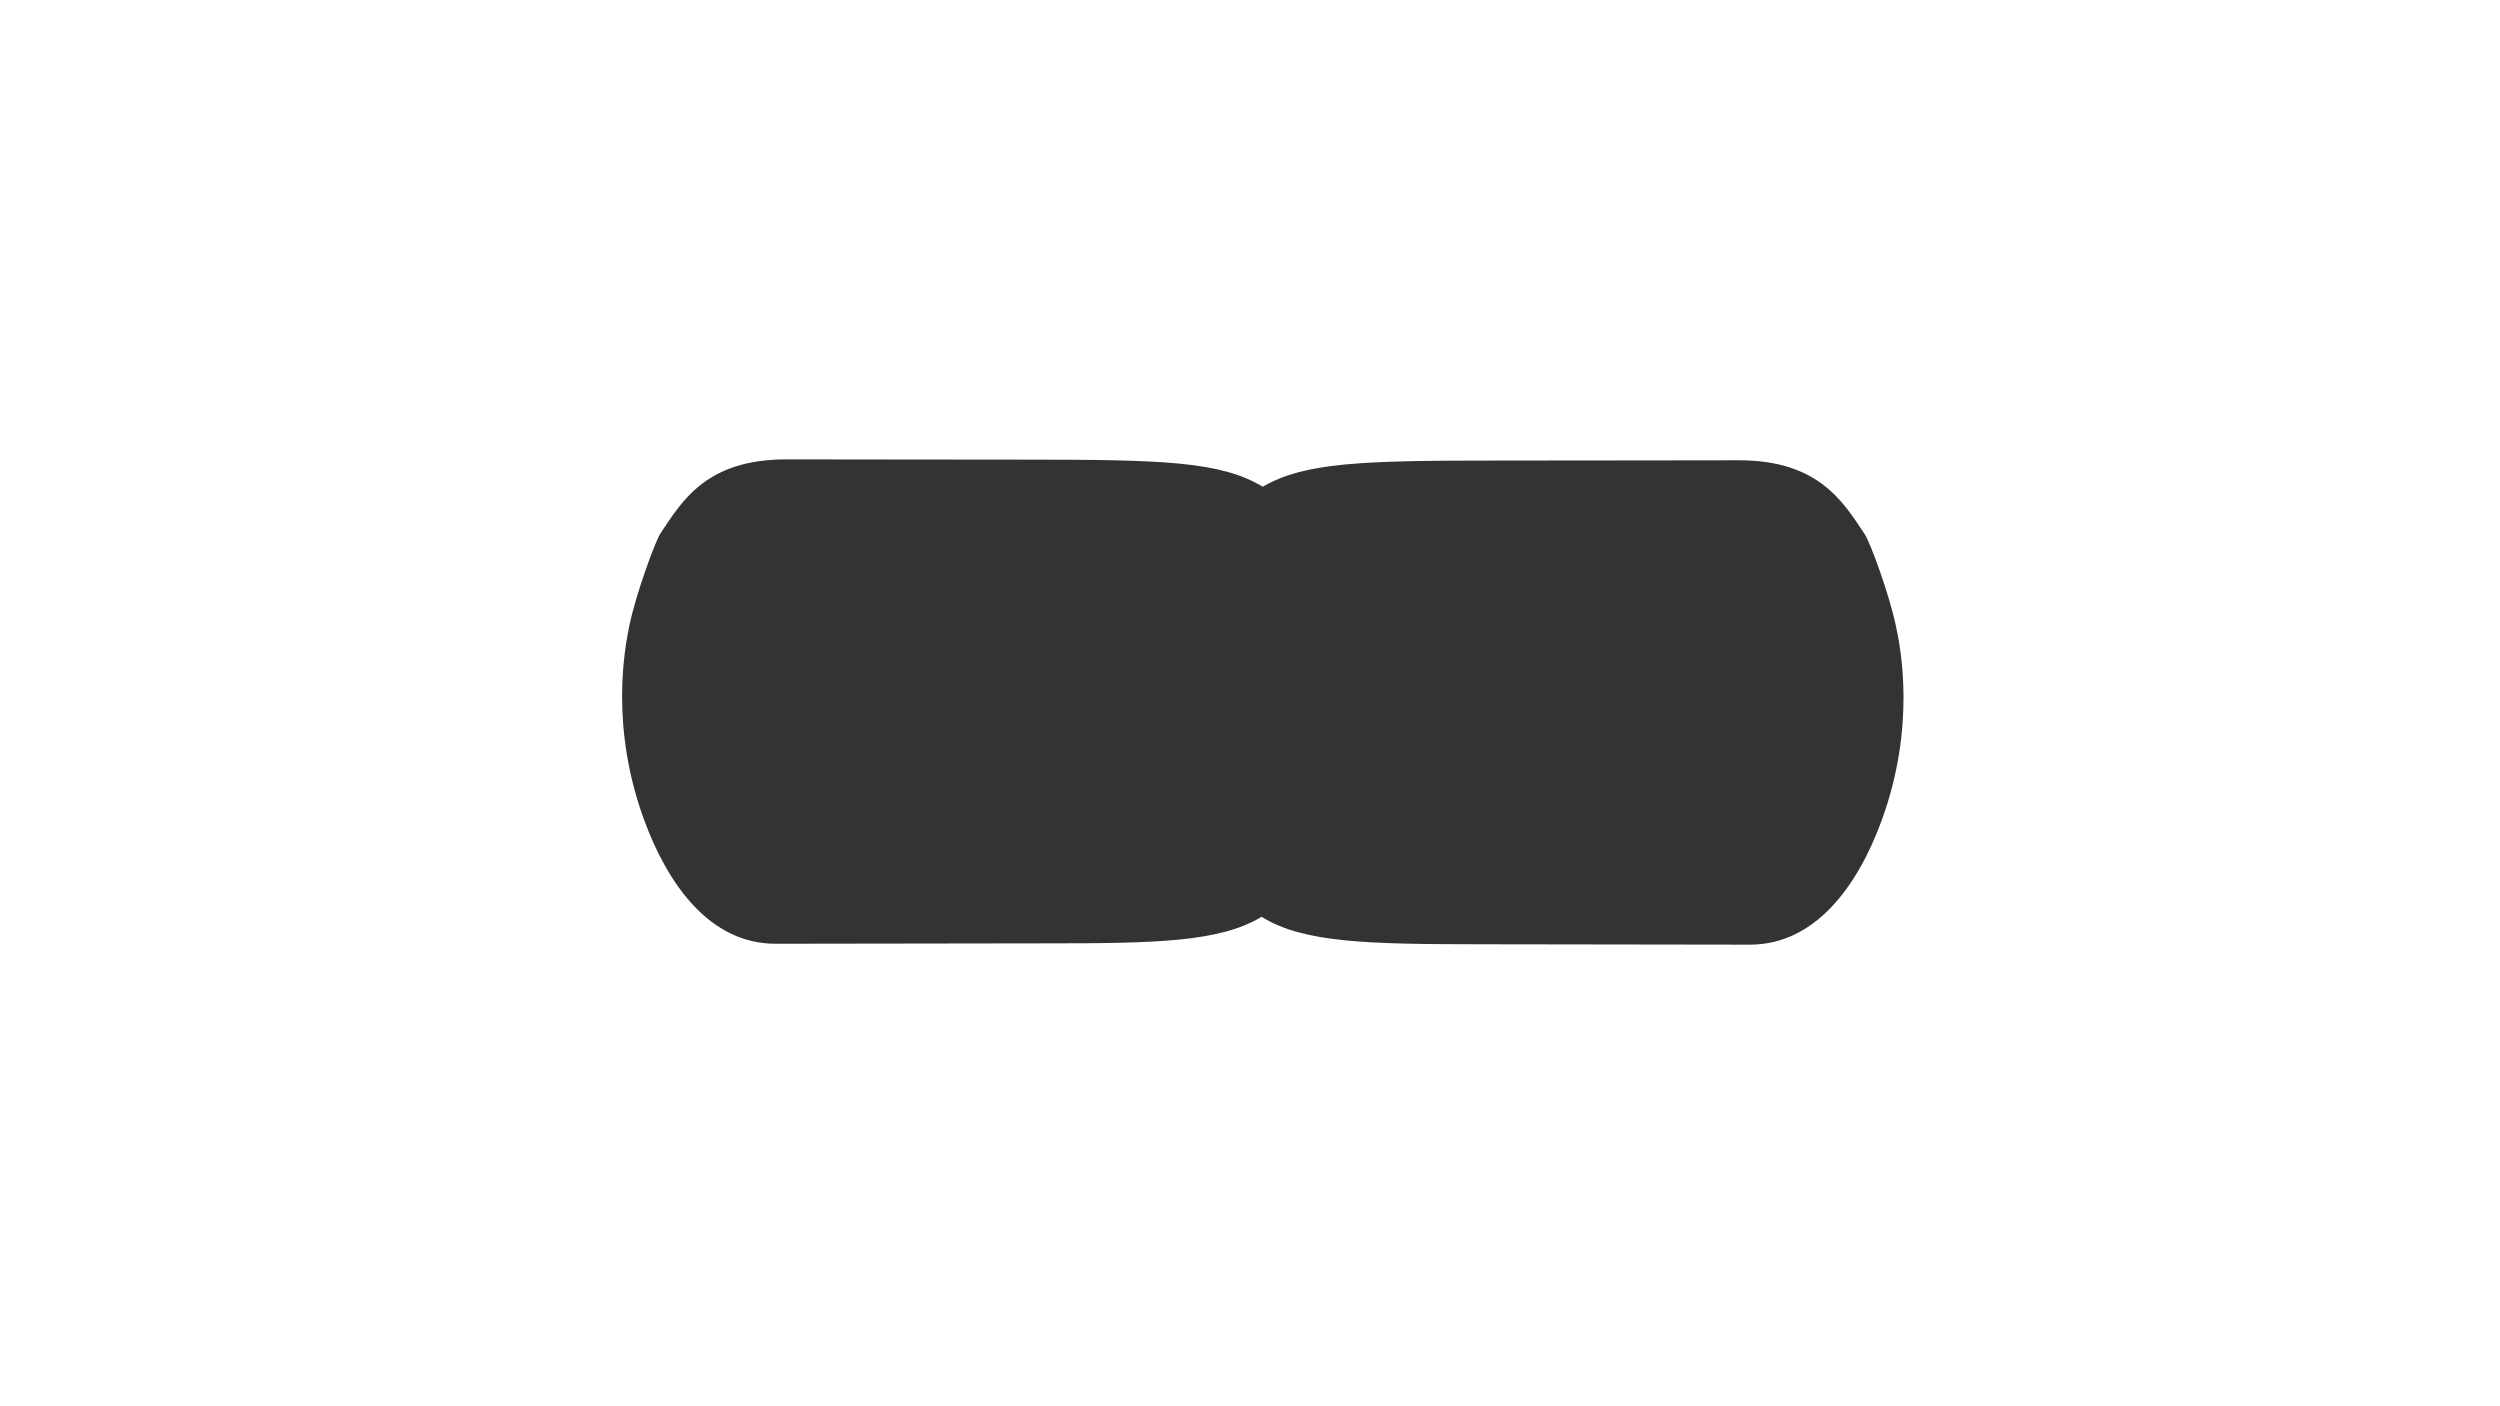 <?xml version="1.0" encoding="utf-8"?>
<!-- Generator: Adobe Illustrator 23.0.2, SVG Export Plug-In . SVG Version: 6.00 Build 0)  -->
<svg version="1.1" xmlns="http://www.w3.org/2000/svg" xmlns:xlink="http://www.w3.org/1999/xlink" x="0px" y="0px"
	 viewBox="0 0 1920 1080" style="enable-background:new 0 0 1920 1080;" xml:space="preserve">
<rect x="0" y="0" width="1920" height="1080" fill="#333333" stroke="none"/>
<style type="text/css">
	.st0{display:none;}
	.st1{display:inline;fill:#FF0000;}
	.st2{display:inline;fill:#FFFFFF;}
	.st3{display:inline;}
	.st4{fill:#FFFFFF;}
</style>
<g id="圖層_2" class="st0">
	<rect class="st1" width="1920" height="1080"/>
</g>
<g id="圖層_1">
	<g id="_x31__1_" class="st0">
		<path class="st2" d="M0,0v1080h1920V0H0z M852.5,589c0,5.4-30.5,67.7-88.6,67.7c-58,0-125.6-0.3-139.2-0.3
			c-13.6,0-38.3-15.3-61.7-60.5c-9.4-22-16.2-49.4-11.1-57.8c13.8-22.9,27.7-50.5,73.7-71.4s117.7-43.8,130.8-43.5
			c19.5,0.9,76.9,12.6,96.1,78.1C852.5,537.4,852.5,583.6,852.5,589z M1356.7,596c-23.8,45.2-48.9,60.5-62.8,60.5
			s-82.7,0.3-141.8,0.3c-59.1,0-90.2-62.4-90.2-67.7c0-5.4,0-51.6,0-87.6c19.5-65.5,78-77.3,97.9-78.1
			c13.4-0.3,86.3,22.6,133.2,43.5c46.9,20.9,61,48.5,75.1,71.4C1373.2,546.6,1366.2,574,1356.7,596z"/>
	</g>
	<g id="_x32__1_" class="st0">
		<path class="st2" d="M0,0v1080h1920V0H0z M854.2,591.4c0,5.6-31.1,71-90.3,71c-59.2,0-128-0.3-141.9-0.3s-39-16-62.9-63.4
			c-9.6-23.1-12.4-50.4-11.4-60.7c2.9-30.5,21.8-58.5,69.7-80.6c48.2-22.1,125.1-40.3,138.5-40c19.9,0.9,78.7,13.3,98.2,82
			C854.2,537.3,854.2,585.8,854.2,591.4z M1360.8,598.8c-23.9,47.4-49.1,63.4-63,63.4s-83,0.3-142.3,0.3c-59.3,0-90.5-65.4-90.5-71
			c0-5.6,0-54.1,0-91.9c19.6-68.7,78.6-81.1,98.5-82c13.4-0.3,90.6,17.9,138.9,40c48.1,22,67,50.1,69.9,80.6
			C1373.2,548.4,1370.4,575.7,1360.8,598.8z"/>
	</g>
	<g id="_x33_" class="st0">
		<path class="st2" d="M0,0v1080h1920V0H0z M854.1,593.4c0,5.7-31.1,72.3-90.3,72.3c-59.2,0-128.1-0.3-142-0.3
			c-13.9,0-39-16.3-62.9-64.5c-9.6-23.5-14.1-51.5-13.1-61.8c2.9-30.5,8.9-73,84.5-98.5c82.6-27.9,103.2-26.3,116.6-26
			c19.9,0.9,87.7,15.5,107.2,85.4C854.1,538.3,854.1,587.6,854.1,593.4z M1361.1,600.8c-23.9,48.2-49.1,64.5-63.1,64.5
			c-13.9,0-83,0.3-142.4,0.3s-90.6-66.5-90.6-72.3c0-5.7,0-55,0-93.5c19.6-69.9,87.6-84.4,107.5-85.4c13.4-0.3,34.1-1.8,116.9,26
			c75.8,25.5,81.8,68,84.7,98.5C1375.2,549.3,1370.7,577.3,1361.1,600.8z"/>
	</g>
	<g id="_x34_" class="st0">
		<path class="st2" d="M0,0v1080h1920V0H0z M854.6,594.4c0,5.9-31.6,73.8-91.7,73.8s-130-0.3-144.1-0.3c-14.1,0-39.6-16.6-63.8-65.9
			c-9.7-24-14.3-52.6-13.3-63.1c2.9-31.1,8.7-74.6,85.3-100.8c83.1-28.4,105.4-26.4,119-26.1c20.2,1,88.8,15.7,108.6,87
			C854.6,538.2,854.6,588.5,854.6,594.4z M1364.9,602c-24.2,49.2-49.6,65.9-63.7,65.9s-83.9,0.3-143.8,0.3s-91.5-67.9-91.5-73.8
			c0-5.9,0-56.2,0-95.4c19.8-71.3,88.2-86,108.4-87c13.6-0.3,35.9-2.3,118.8,26.1c76.5,26.2,82.2,69.7,85.1,100.8
			C1379.2,549.4,1374.6,578,1364.9,602z"/>
	</g>
	<g id="_x35_" class="st0">
		<path class="st2" d="M0,0v1080h1920V0H0z M854.7,594.9c0,6-31.8,75.4-92.2,75.4c-60.4,0-130.8-0.3-145-0.3
			c-14.2,0-39.9-17-64.2-67.3c-9.8-24.5-14.4-53.7-13.4-64.5c2.9-31.8,0-78.2,75-110.4c63.9-27.4,123.3-15.7,137-15.4
			c20.3,1,82.8,12.2,102.7,85C854.7,537.5,854.7,588.9,854.7,594.9z M1366.8,602.7c-24.2,50.3-49.7,67.3-63.8,67.3
			c-14.1,0-84,0.3-144.1,0.3c-60.1,0-91.7-69.4-91.7-75.4c0-6,0-57.4,0-97.5c19.8-72.9,81.9-84,102.1-85
			c13.6-0.3,72.7-12,136.2,15.4c74.5,32.3,71.7,78.6,74.6,110.4C1381,549,1376.5,578.2,1366.8,602.7z"/>
	</g>
	<g id="_x36_" class="st0">
		<path class="st2" d="M0,0v1080h1920V0H0z M853.5,596c0,6.2-31.8,77.5-92.2,77.5c-60.4,0-130.8-0.3-145-0.3s-39.9-17.5-64.2-69.2
			c-9.8-25.2-14.3-55.3-13.4-66.3c2.8-32.9-3.8-84.4,70-118.5c41.6-18.8,128.2-11.3,142-11c20.3,1,82.8,12.5,102.7,87.4
			C853.5,536.9,853.5,589.8,853.5,596z M1367.9,604c-24.4,51.7-50.1,69.2-64.3,69.2s-84.7,0.3-145.2,0.3
			c-60.5,0-92.4-71.3-92.4-77.5s0-59,0-100.3c20-74.9,82.5-86.4,102.9-87.4c13.8-0.3,100.5-7.8,142.2,11
			c74,34.1,67.3,85.6,70.1,118.5C1382.2,548.7,1377.7,578.8,1367.9,604z"/>
	</g>
	<g id="_x37_" class="st0">
		<path class="st2" d="M0,0v1080h1920V0H0z M852.6,595.6c0,6.2-31.8,77.5-92.2,77.5c-60.4,0-130.8-0.3-145-0.3s-39.9-17.5-64.2-69.2
			c-9.8-25.2-13.3-55.2-13.4-66.3c-0.2-36.5,13.5-122,83.5-126.9c68.5-4.8,111.3-3.6,128.6-2.6c20.3,1,82.8,12.5,102.7,87.4
			C852.6,536.5,852.6,589.4,852.6,595.6z M1382.1,537.3c-0.1,11.1-3.6,41.1-13.4,66.3c-24.5,51.7-50.2,69.2-64.5,69.2
			c-14.3,0-84.9,0.3-145.5,0.3s-92.6-71.3-92.6-77.5s0-59,0-100.3c20-74.9,82.7-86.4,103.1-87.4c17.3-1,60.3-2.3,129.1,2.6
			C1368.6,415.3,1382.4,500.8,1382.1,537.3z"/>
	</g>
	<g id="_x38_" class="st0">
		<path class="st2" d="M0,0v1080h1920V0H0z M860,603.9c0,7.6-6.6,21.5-17.6,35.5c-16.5,21.2-42.8,42.6-70.6,42.6
			c-31.7,0-116.8,0-142.5,0c-34.6,0-62.2-39.9-75.4-77.4c-20-56.7-2.8-125-0.7-131.8c3.4-10.9,14-31.4,16.1-34.6
			c5.4-8.2,22.5-38.8,54.4-39.3c42.1-0.7,76.7-1.7,139.6,0.7c27.4,1.1,56.5,18.8,75.6,41.5c11.6,13.8,19.4,29.4,21,44.2
			C860,492,860,597,860,603.9z M1385.5,604.7c-13.2,37.5-40.8,77.4-75.4,77.4c-25.7,0-110.8,0-142.4,0c-27.8,0-54.1-21.4-70.6-42.6
			c-10.9-14-17.5-28-17.5-35.5c0-6.9,0-111.9,0-118.5c1.5-14.8,9.4-30.5,21-44.2c19.1-22.7,48.2-40.4,75.5-41.5
			c62.8-2.5,97.5-1.4,139.6-0.7c31.9,0.5,49.1,31.2,54.4,39.3c2.1,3.3,12.7,23.7,16.1,34.6C1388.4,479.7,1405.5,548,1385.5,604.7z"
			/>
	</g>
	<g id="_x39_" class="st0">
		<g class="st3">
			<path class="st4" d="M0,0v1080h1920V0H0z M903.1,567.3c0,41-5.4,68-19.1,85.5c-20.8,26.5-60.6,31.7-129.6,31.7
				c-31.6,0-110.1,0-135.8,0c-34.5,0-57.5-36.8-71.5-74.6c-20.6-55.5-12.1-103.1-9.1-116.7c2.8-12.4,15.9-45.8,17.4-49.4
				c5.3-12.3,23.2-50.9,68.4-50.9c42,0,57,0.1,119.7,0.1c82.6,0,124.2,10.4,143.8,37.7c11.9,16.6,15.8,39.5,15.8,70.1
				C903.1,507.5,903.1,560.3,903.1,567.3z M1392.4,609.9c-14,37.7-37.1,74.6-71.6,74.6c-25.7,0-104.3,0-135.8,0
				c-69.1,0-108.9-5.1-129.7-31.7c-13.8-17.6-19.2-44.5-19.2-85.5c0-7,0-59.9,0-66.5c0-30.6,3.8-53.5,15.8-70.1
				c19.7-27.4,61.3-37.7,143.9-37.7c62.8,0,77.8-0.1,119.8-0.1c45.2,0,63.1,38.6,68.4,50.9c1.6,3.6,14.7,37,17.5,49.4
				C1404.5,506.8,1413,554.4,1392.4,609.9z"/>
		</g>
	</g>
	<g id="_x31_0" class="st0">
		<g id="圖層_3" class="st3">
			<path class="st4" d="M0,0v1080h1920V0H0z M939,568.7c0,45.8-11.8,78.5-29.9,96.5C885,689,846,689.9,771.3,689.9
				c-35.6,0-124.1,0-153,0c-55.7,0-66.4-38.1-82.2-77.1c-23.2-57.4-11.4-106.5-8.6-120.7c3.8-19.5,17-53.3,18.8-57
				c6-12.7,21.2-46.8,73-46.8c47.3,0,69.2,0.1,139.9,0.1c78.9,0,120.8,4.8,146,22.9c18.6,13.3,33.8,52.3,33.8,88.6
				C939,506.8,939,561.4,939,568.7z M1403.8,612.7c-15.8,39-26.5,77.1-82.2,77.1c-28.9,0-117.4,0-152.9,0
				c-74.6,0-113.6-0.9-137.7-24.7c-18.1-18-29.9-50.7-29.9-96.5c0-7.2,0-61.9,0-68.8c0-36.3,15.2-75.3,33.8-88.6
				c25.3-18.1,67.2-22.9,146-22.9c70.7,0,92.5-0.1,139.8-0.1c51.8,0,66.9,34,72.9,46.8c1.8,3.7,14.9,37.5,18.7,57
				C1415.2,506.3,1427,555.3,1403.8,612.7z"/>
		</g>
	</g>
	<g id="_x31_1" class="st0">
		<g id="圖層_4" class="st3">
			<g>
				<path class="st4" d="M0,0v1080h1920V0H0L0,0z M1421.8,616.7c-15.7,41.6-24.3,79.7-87.2,79.7c-32.6,0-139-0.2-179.1-0.3
					c-84.3-0.1-128.3-1-155.5-25.7c-13.8-12.5-24.3-32-29.7-57.9c-5.4,25.9-16,45.3-29.8,57.9c-27.3,24.7-71.6,25.7-156.2,25.7
					c-40.3,0-147.2,0.2-179.9,0.3c-63.2,0-71.8-38.1-87.6-79.7c-23.1-60.8-13-111.1-9.9-125.9c4.3-20.2,16.4-53.2,18.9-59
					c6.3-14.3,19.5-47.3,85.7-48c51.5-0.6,79.2,0.2,159.4,0.2c96.5,0,135,3.1,163.6,21.8c15.4,10.1,29.3,33.9,35.8,61.7
					c6.5-27.7,20.3-51.6,35.7-61.7c28.5-18.7,66.8-21.8,162.9-21.8c79.8,0,107.4-0.8,158.7-0.2c65.9,0.7,79,33.7,85.3,48
					c2.6,5.8,14.6,38.9,18.9,59C1434.7,505.5,1444.8,555.9,1421.8,616.7z"/>
			</g>
		</g>
	</g>
	<g id="_x31_2">
		<g id="圖層_5">
			<path class="st4" d="M0,0v1080h1920V0H0L0,0z M1444.9,630.7c-18.2,49.5-50.6,94.8-101,94.8c-37.8,0-160.8-0.3-207.3-0.3
				c-85.7-0.1-135.5-1-167.7-21.1c-32.1,19.5-81.7,20.4-166.3,20.4c-46.4,0-169.3,0.3-207,0.3c-50.3,0-82.6-45.3-100.8-94.8
				c-26.6-72.3-15-132.2-11.4-149.8c5-24,19.7-64.2,23.8-70.5c16.5-24.7,35.1-56.9,96.5-56.9c59.3,0,91.1,0.2,183.3,0.2
				c106.1,0,150.4,1.3,182.8,20.8c32.5-18.9,77-20.1,182-20.1c92.4,0,124.3-0.2,183.7-0.2c61.5,0,80.2,32.2,96.7,56.9
				c4.2,6.3,18.9,46.4,23.9,70.5C1459.9,498.5,1471.5,558.4,1444.9,630.7z"/>
		</g>
	</g>
	<g id="_x31_3" class="st0">
		<g id="圖層_6" class="st3">
			<path class="st4" d="M0,0v1080h1920V0H0z M1479.9,656.1c-23.1,63-75.2,119.2-137.3,119.2c-38.1,0-124.1-0.3-171.1-0.4
				c-79.6-0.1-157.2,1.5-202.3-6.4c-45.1,7.9-122.8,6.3-202.3,6.4c-46.9,0-133,0.4-171.1,0.4c-62.1,0-114.2-56.1-137.3-119.2
				c-33.5-91.5-20.9-163.8-17.3-186.2c5-30.8,20.8-74.1,32.7-93.8c19.6-32.4,52.7-77.1,114.9-77.1c60,0,69.1,0.3,162.4,0.3
				c95.2,0,178.7-2.3,217.9,7.1c39.2-9.4,122.7-7.1,217.9-7.1c93.3,0,102.5-0.3,162.4-0.3c62.1,0,95.3,44.8,114.8,77.1
				c12,19.8,27.7,63,32.7,93.8C1500.8,492.4,1513.4,564.6,1479.9,656.1z"/>
		</g>
	</g>
	<g id="_x31_4" class="st0">
		<g id="圖層_7" class="st3">
			<path class="st4" d="M0,0v1080h1920V0H0z M1509.9,674.6c-27.6,72.8-94.6,138.7-164.2,138.7c-42.5,0-126.9-0.3-179.2-0.3
				c-88.6-0.1-156.4,3.7-200.1-0.5c-43.2,4.2-110.2,0.3-197.6,0.5c-51.6,0.1-135,0.3-176.9,0.3c-68.6,0-134.8-65.9-162.1-138.7
				C390.3,568.8,406,485.2,410,459c5.5-35.9,27.9-89.1,41.3-112.4c21.7-37.7,69.4-88.4,137.8-88.4c65.9,0,60.8-0.5,163.4-0.5
				c104.5,0,174.3-1.3,214,2.5c40.2-3.8,111-2.5,216.7-2.5c103.9,0,98.8,0.5,165.5,0.5c69.2,0,117.6,50.6,139.5,88.4
				c13.6,23.3,36.2,76.5,41.8,112.4C1534.1,485.2,1550,568.8,1509.9,674.6z"/>
		</g>
	</g>
	<g id="_x31_5" class="st0">
		<g id="圖層_8" class="st3">
			<path class="st4" d="M0,0v1080h1920V0H0z M1490.7,805.4c-27,31.5-71.7,64.4-206.3,64.4s-664.1,0-713.3,0S442.3,835.6,410,788.5
				c-33-48.3-70.6-155.8-70.6-234.8c0-58.1,17-169.9,68.4-233.5s96.6-87,178.7-87c53,0,693-1.1,762.6-1.1
				c78,0,140.1,49.1,170.3,98.2c29.9,48.7,60.6,136.8,60.6,232C1580,671.1,1518.2,773.3,1490.7,805.4z"/>
		</g>
	</g>
	<g id="_x31_6" class="st0">
		<g id="圖層_9" class="st3">
			<path class="st4" d="M0,0v1080h1920V0H0z M1526,827.7c-28.9,35.9-73.7,84.3-218.1,84.3s-712.2,0-764.9,0s-136.2-56.3-170.8-110.1
				c-35.4-55-77.6-160.2-77.6-250.3c0-66.2,15.8-182.8,70.9-255.3s106-110.1,194.1-110.1c56.8,0,743.2-1.3,817.8-1.3
				c83.7,0,151.4,70.2,183.8,126.2c32.1,55.6,63.7,141.7,63.7,250.3C1624.9,685.4,1555.5,791,1526,827.7z"/>
		</g>
	</g>
	<g id="_x31_7" class="st0">
		<g id="圖層_10" class="st3">
			<path class="st4" d="M0,0v1080h1920V0H0z M1557.9,858.9c-30.8,40.2-78.3,94.6-227.9,94.6c-153.5,0-728.6,0-784.6,0
				c-84.8,0-169.8-64-206.5-124.1c-37.6-61.6-82.1-178.4-82.1-279.2c0-82.9,20.5-203,79.1-284c58.6-81.1,120-126.5,213.7-126.5
				c60.4,0,752-1.5,831.3-1.5c88.9,0,177.4,75.6,211.9,138.3c34.2,62.2,74.3,163.3,74.3,284.7
				C1667.1,699.9,1589.3,817.9,1557.9,858.9z"/>
		</g>
	</g>
	<g id="_x31_8" class="st0">
		<g id="圖層_11" class="st3">
			<path class="st4" d="M0,0v1080h1920V0H0z M1604.6,870.1c-32.7,45-110.7,132.4-251.7,132.4c-163.4,0-726.7,0-786.3,0
				c-131.5,0-219.7-77-265.5-143.3c-45.3-65.6-90.2-195.5-90.2-308.4c0-92.8,26.5-225.4,88.9-316.2S446.5,91,532.8,91
				c64.3,0,749.7-1.5,834.1-1.5c110.5,0,204.6,76.2,247.2,143.1c42.8,67,97.4,194.6,97.4,330.6
				C1711.6,695.2,1638,824.2,1604.6,870.1z"/>
		</g>
	</g>
	<g id="_x31_9" class="st0">
		<g id="圖層_12" class="st3">
			<path class="st4" d="M0,0v1080h1920V0H0z M1636.5,903.6c-34.6,49.7-132.8,141.9-281.9,141.9c-172.8,0-741.7,0-804.7,0
				c-146.3,0-238.5-92.1-287-165.3C215,807.8,167.1,671.7,167.1,547c0-102.5,33.3-248.9,99.3-349.2C332.3,97.7,436.5,41,527.8,41
				c68,0,766.9-1.9,856.2-1.9c116.8,0,212.2,79.8,262.6,150.1c52.1,72.8,107.3,206.5,107.3,371.3
				C1753.9,706.3,1671.8,853,1636.5,903.6z"/>
		</g>
	</g>
	<g id="_x32_0" class="st0">
		<g id="圖層_13" class="st3">
			<g>
				<path class="st4" d="M1920,0h-448.1c95.4,25.4,172.5,101.4,216.4,164.6c55.4,79.6,113.6,216.1,113.6,397
					c0,164-90.2,318.9-127.8,374.4c-29.6,43.6-95.9,114.5-199.5,144.1H1920V0L1920,0z"/>
				<path class="st4" d="M223.1,908.3c-54.1-80-104.2-224.1-104.2-361.7c0-112.5,30.3-253.9,96.8-366C268.7,91.1,362,23.5,447.4,0H0
					v1080h438.5C335.1,1048.8,264.9,970.1,223.1,908.3z"/>
			</g>
		</g>
	</g>
	<g id="_x32_1" class="st0">
		<g id="圖層_14" class="st3">
			<g>
				<path class="st4" d="M186.7,941.3C129.6,853.7,72.6,720.5,72.6,546.9c0-123.1,38.9-271.8,109.2-394.4
					C216.8,91.4,271,38.1,333.6,0H0v1080h320C259.2,1039.2,216,986.1,186.7,941.3z"/>
				<path class="st4" d="M1920,0h-330.3c56.1,37.1,97.8,85.3,128.8,127c59.8,80.6,127.6,238.4,127.6,436.4
					c0,179.4-86.3,334-130.2,391.7c-36.9,48.5-68.2,91.9-115.9,125h320V0z"/>
			</g>
		</g>
	</g>
	<g id="_x32_2" class="st0">
		<g id="圖層_15" class="st3">
			<g>
				<path class="st4" d="M146.8,972.9C86,878.6,26.9,733.9,26.9,546c0-133.2,36.3-296.8,114.7-426.9c26.8-44.5,61-84.9,100-119.1H0
					v1080h237.7C199.2,1045.4,169,1007.5,146.8,972.9z"/>
				<path class="st4" d="M1920,0h-245.3c32.9,30,59.6,62.2,80.7,91.5c62.8,87.3,137.8,257.9,137.8,472.1
					c0,194.2-94,364.1-140.1,426.6c-24.1,32.7-46,63.1-71.3,89.8H1920V0z"/>
			</g>
		</g>
	</g>
	<g id="_x32_3" class="st0">
		<g id="圖層_16" class="st3">
			<g>
				<path class="st4" d="M0,774.2V1080h156c-22.6-25.2-41.6-50.9-57-75C61.3,946,24.3,868.5,0,774.2z"/>
				<path class="st4" d="M1920,334V0h-168.2c19.3,21.1,36,42.5,50.3,62.5C1844,121.2,1890.9,215.3,1920,334z"/>
				<path class="st4" d="M162.9,0H0v325.4c20-81.1,50.8-162,93.4-233.5C113.1,59,136.6,28.1,162.9,0z"/>
				<path class="st4" d="M1920,764.4c-33.1,119.7-87.9,214.7-120.3,259.1c-14.4,19.7-28.1,38.7-42.1,56.6H1920V764.4z"/>
			</g>
		</g>
	</g>
	<g id="_x32_4" class="st0">
		<g id="圖層_17" class="st3">
			<g>
				<path class="st4" d="M102.2,0H0v182.9c16.2-41.1,35.3-81,57.5-118.4C70.8,42,85.8,20.4,102.2,0z"/>
				<path class="st4" d="M1920,191.6V0h-108.1c9.1,11.4,17.5,22.7,25.2,33.5C1864.6,72.4,1894.3,126,1920,191.6z"/>
				<path class="st4" d="M0,898.6V1080h106.1c-16.4-20.1-30.7-40.1-42.8-59.3C41.2,986,19.4,945.2,0,898.6z"/>
				<path class="st4" d="M1920,883.3c-29.8,70.6-62.8,125.6-85.5,156.8c-9.9,13.7-19.6,27-29.2,39.9H1920V883.3L1920,883.3z"/>
			</g>
		</g>
	</g>
	<g id="_x32_5" class="st0">
		<g id="圖層_18" class="st3">
			<g>
				<path class="st4" d="M1920,78.9V0h-49.4c2.3,3.2,4.6,6.3,6.8,9.4C1891.3,29.1,1905.7,52.4,1920,78.9z"/>
				<path class="st4" d="M43.3,0H0v70.2c5.2-9.6,10.5-19.1,16-28.4C24.5,27.5,33.6,13.5,43.3,0z"/>
				<path class="st4" d="M1920,989.5c-16.8,30.5-32.6,55.2-45.3,72.7c-4.4,6-8.7,12-12.9,17.8h58.3L1920,989.5L1920,989.5z"/>
				<path class="st4" d="M0,1005v75h48.2c-9.6-12.9-18.3-25.7-26.1-38C14.7,1030.3,7.3,1018,0,1005z"/>
			</g>
		</g>
	</g>
	<g id="_x32_6" class="st0">
		<g id="圖層_19" class="st3">
		</g>
	</g>
</g>
</svg>
